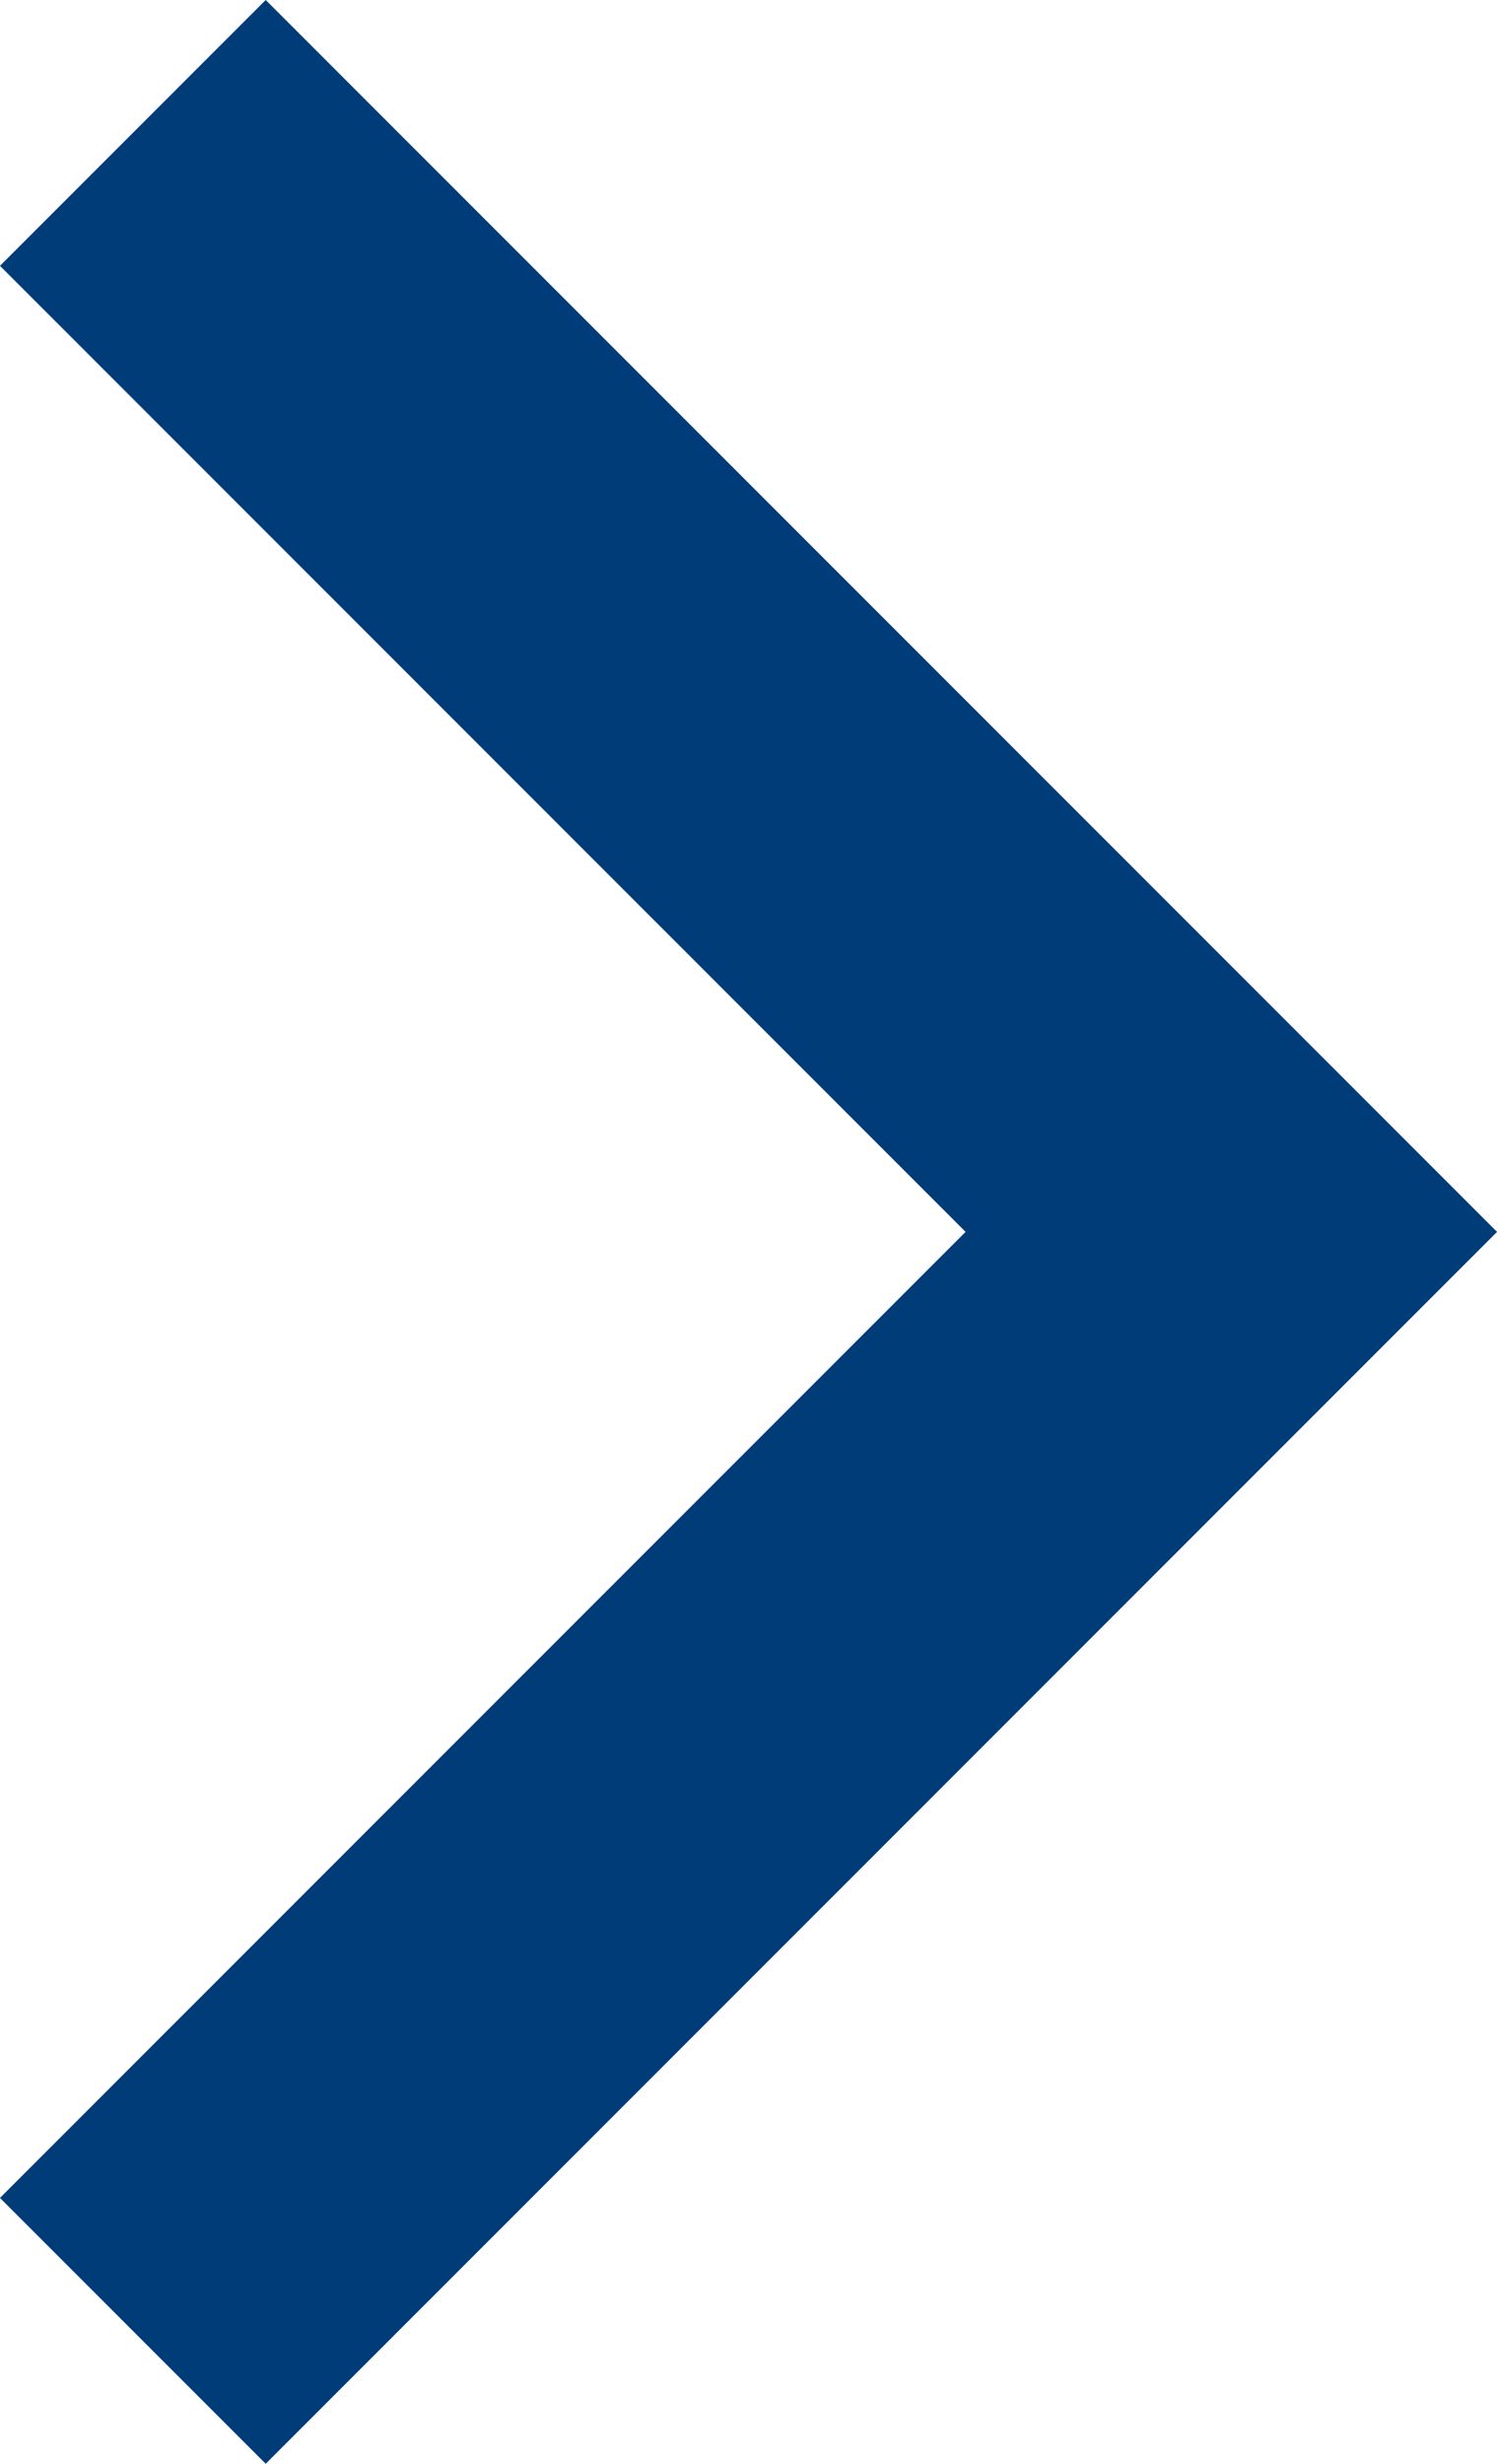 <svg xmlns="http://www.w3.org/2000/svg" width="7.967" height="13.106" viewBox="0 0 7.967 13.106">
  <path id="Path_592" data-name="Path 592" d="M334.78,241.029l5.846-5.846-5.846-5.846" transform="translate(-334.073 -228.63)" fill="none" stroke="#003c77" stroke-miterlimit="10" stroke-width="2"/>
</svg>
